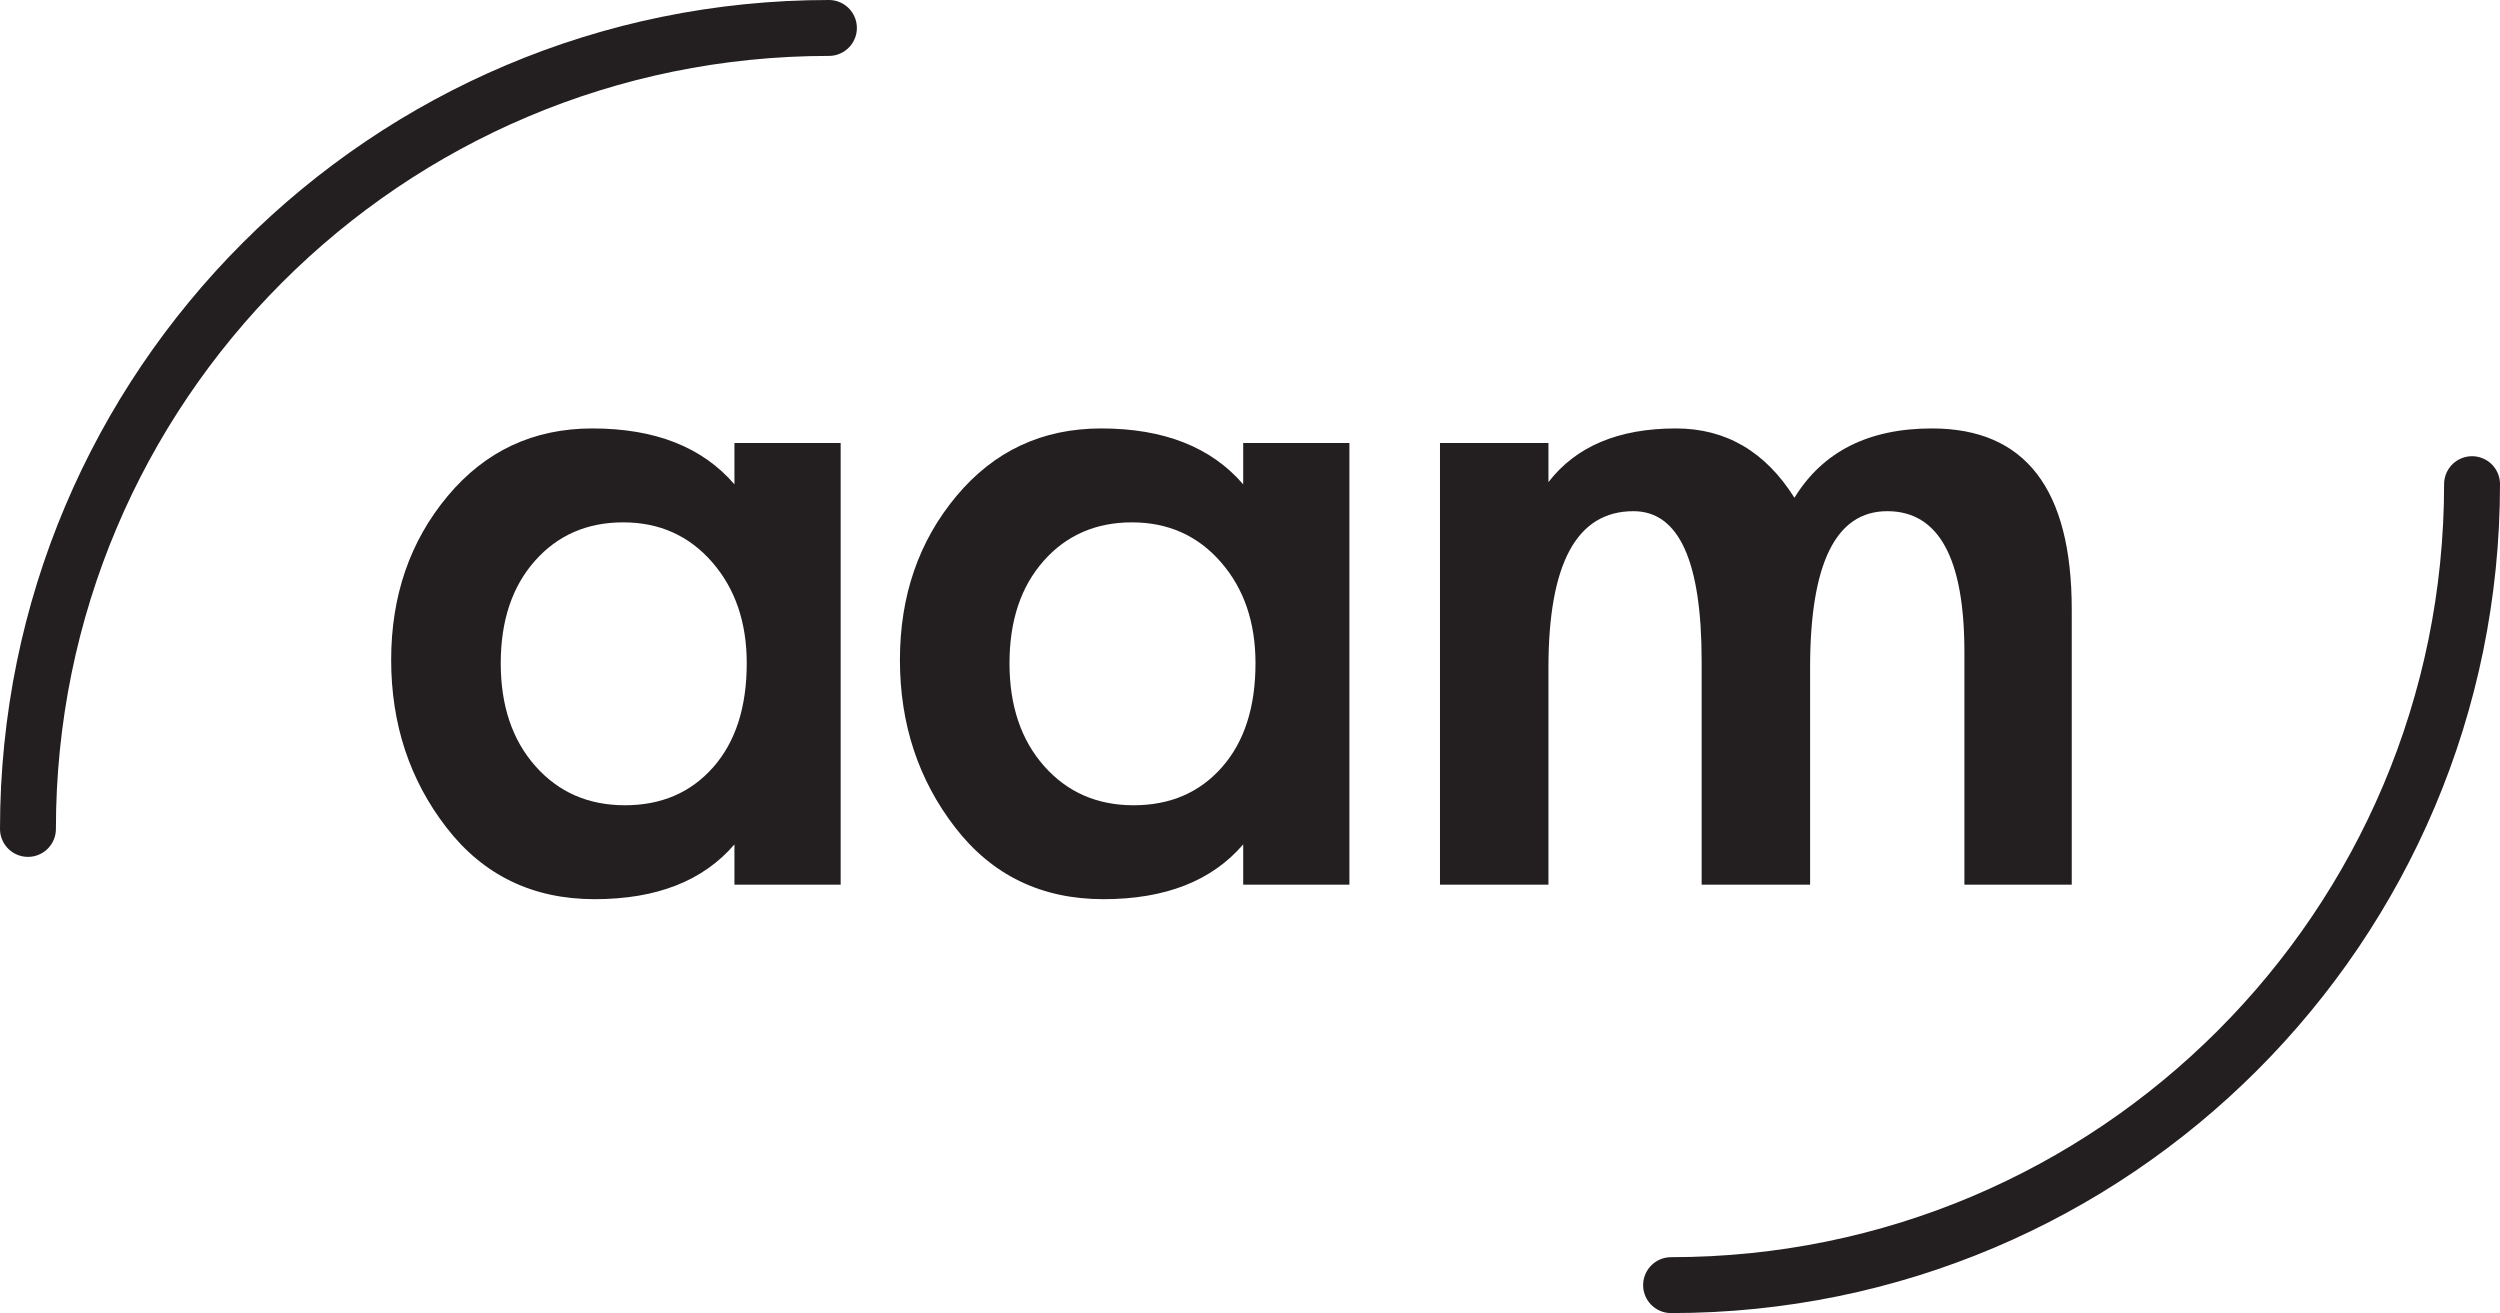 <?xml version="1.0" encoding="UTF-8"?>
<svg id="Layer_2" data-name="Layer 2" xmlns="http://www.w3.org/2000/svg" viewBox="0 0 134.15 70.46">
  <defs>
    <style>
      .cls-1 {
        fill: #231f20;
      }

      .cls-2 {
        fill: none;
        stroke: #231f20;
        stroke-linecap: round;
        stroke-linejoin: round;
        stroke-width: 3px;
      }
    </style>
  </defs>
  <g id="Layer_1-2" data-name="Layer 1">
    <g>
      <path class="cls-1" d="M45.11,47.47h-5.7v-2.16c-1.68,1.96-4.18,2.94-7.5,2.94s-5.97-1.28-7.95-3.84c-1.98-2.56-2.97-5.56-2.97-9s1.01-6.37,3.03-8.79c2.02-2.42,4.61-3.63,7.77-3.63,3.36,0,5.9,1,7.62,3v-2.22h5.7v23.7ZM40.07,35.59c0-2.2-.62-4.01-1.86-5.43-1.24-1.42-2.83-2.13-4.77-2.13s-3.52.69-4.74,2.07c-1.22,1.38-1.83,3.21-1.83,5.49s.62,4.12,1.86,5.52c1.24,1.4,2.84,2.1,4.8,2.1s3.54-.68,4.74-2.04c1.2-1.36,1.8-3.22,1.8-5.58Z"/>
      <path class="cls-1" d="M72.41,47.47h-5.7v-2.16c-1.68,1.96-4.18,2.94-7.5,2.94s-5.97-1.28-7.95-3.84c-1.98-2.56-2.97-5.56-2.97-9s1.01-6.37,3.03-8.79c2.02-2.42,4.61-3.63,7.77-3.63,3.36,0,5.9,1,7.62,3v-2.22h5.7v23.7ZM67.37,35.59c0-2.2-.62-4.01-1.86-5.43-1.24-1.42-2.83-2.13-4.77-2.13s-3.52.69-4.74,2.07c-1.22,1.38-1.83,3.21-1.83,5.49s.62,4.12,1.86,5.52c1.24,1.4,2.84,2.1,4.8,2.1s3.54-.68,4.74-2.04c1.2-1.36,1.8-3.22,1.8-5.58Z"/>
      <path class="cls-1" d="M83.09,25.87c1.48-1.92,3.76-2.88,6.84-2.88,2.68,0,4.8,1.24,6.36,3.72,1.52-2.48,3.98-3.72,7.38-3.72,5,0,7.5,3.24,7.5,9.72v14.76h-5.76v-12.48c0-5.04-1.38-7.56-4.14-7.56s-4.14,2.8-4.14,8.4v11.64h-5.82v-12c0-5.36-1.22-8.04-3.66-8.04-3.04,0-4.56,2.8-4.56,8.4v11.64h-5.82v-23.7h5.82v2.1Z"/>
    </g>
    <path class="cls-2" d="M1.5,44.48C1.5,20.74,20.74,1.5,44.48,1.5"/>
    <path class="cls-2" d="M132.65,25.98c0,23.73-19.24,42.98-42.98,42.98"/>
  </g>
</svg>
